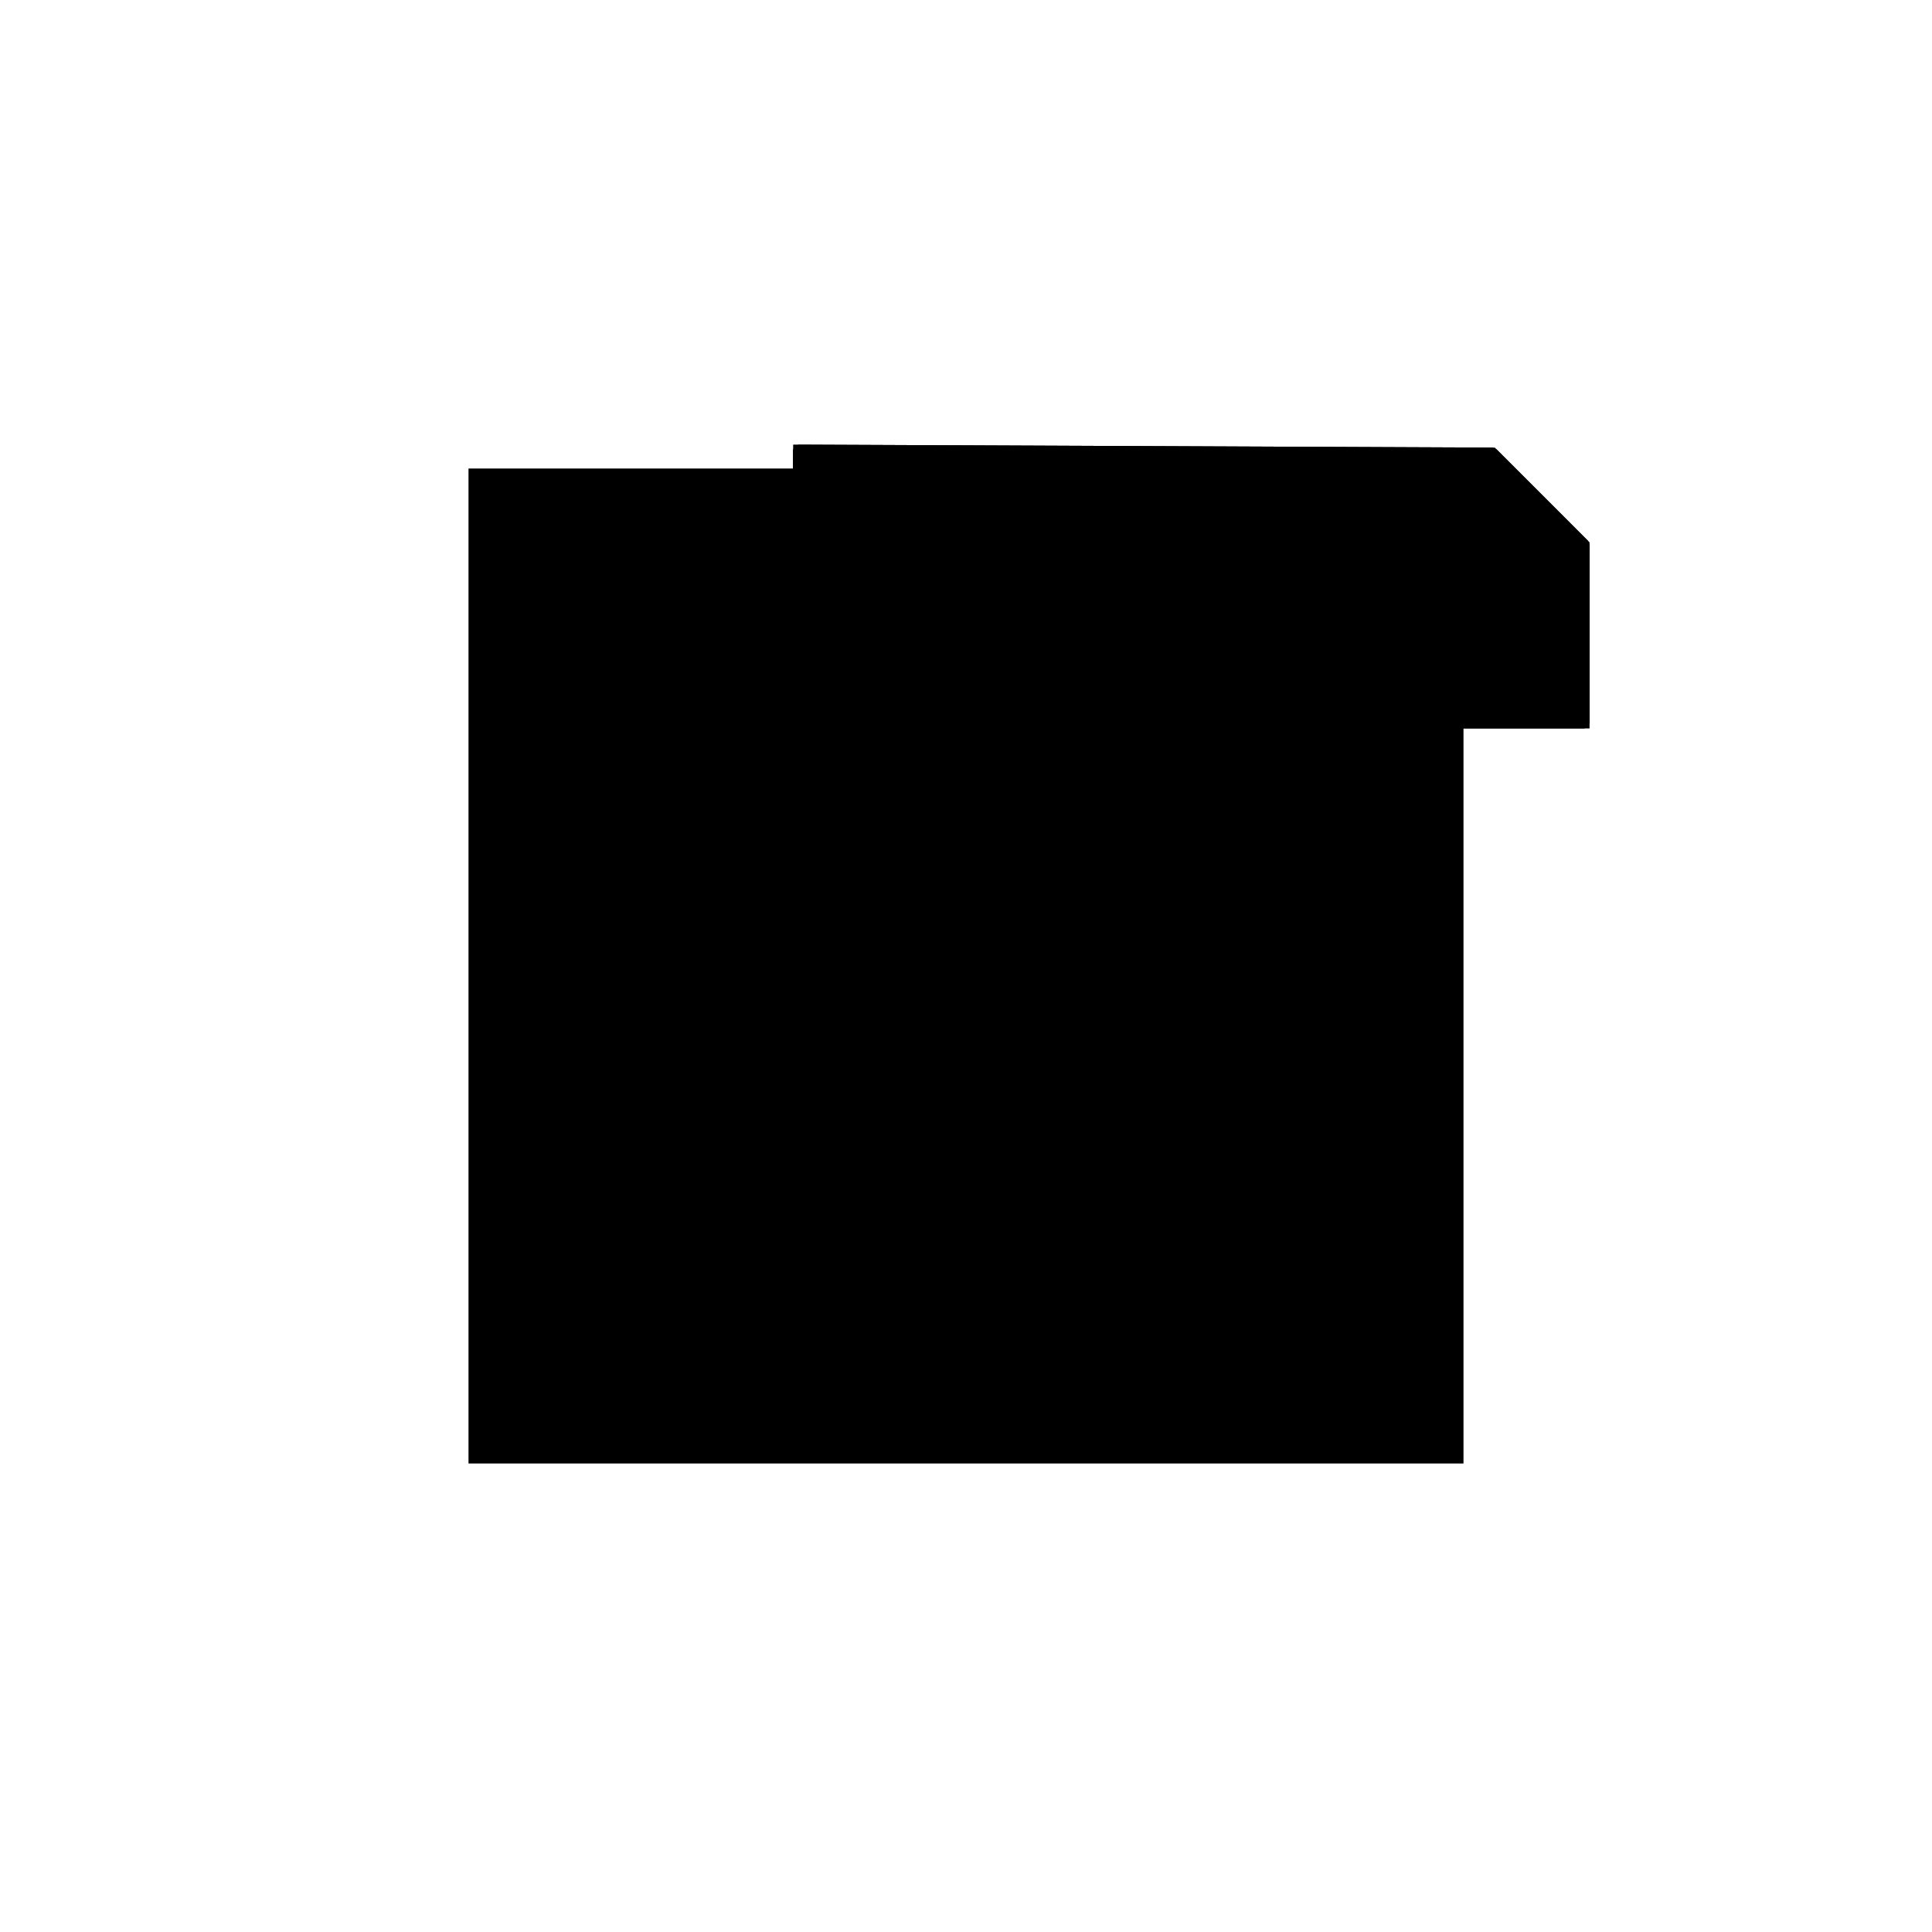 <?xml version="1.0"?>
<!DOCTYPE svg PUBLIC "-//W3C//DTD SVG 1.1//EN"
  "http://www.w3.org/Graphics/SVG/1.1/DTD/svg11.dtd">
<svg
  width="240"
  height="240"
  viewBox="-50 -50 200 200" xmlns="http://www.w3.org/2000/svg" version="1.1">
  <rect
    x="0"
    y="0"
    width="100"
    height="100"
    fill="hsla(206,100%,53%,0.3)"
    stroke="hsl(206,100%,53%)"
    stroke-width="3"
    transform="" />
  
  <path
    d="M 
      19.871
      19.474
      L
    
      43.375
      42.578
      L
    
      81.445
      42.578
      L
    
      81.445
      61.133
      L
    
      71.931
      70.648
      L
    
      0
      70.956
      L
    
      -0.44
      19.649
      z
    "
    fill="hsla(0,0%,50%,0.3)"
    stroke="hsla(0,0%,50%,1)"
    stroke-width="1"
    transform="translate(-17.395,-42.515) scale(1,-1) translate(50,-110)"
    />
  
  
  <line
    x1="42.327"
    y1="41.548"
    x2="42.578"
    y2="70.774"
    stroke="hsla(0,50%,50%,0.6)"
    stroke-width="1"
    transform="translate(-17.395,-42.515) scale(1,-1) translate(50,-110)"
    />
  
  <line
    x1="19.871"
    y1="19.474"
    x2="20.312"
    y2="70.869"
    stroke="hsla(0,50%,50%,0.6)"
    stroke-width="1"
    transform="translate(-17.395,-42.515) scale(1,-1) translate(50,-110)"
    />
  
  <line
    x1="19.871"
    y1="19.474"
    x2="71.931"
    y2="70.648"
    stroke="hsla(0,50%,50%,0.6)"
    stroke-width="1"
    transform="translate(-17.395,-42.515) scale(1,-1) translate(50,-110)"
    />
  
  <line
    x1="0"
    y1="61.133"
    x2="0"
    y2="70.956"
    stroke="hsla(0,50%,50%,0.6)"
    stroke-width="1"
    transform="translate(-17.395,-42.515) scale(1,-1) translate(50,-110)"
    />
  
  <line
    x1="20.312"
    y1="42.578"
    x2="20.312"
    y2="70.869"
    stroke="hsla(0,50%,50%,0.6)"
    stroke-width="1"
    transform="translate(-17.395,-42.515) scale(1,-1) translate(50,-110)"
    />
  
  <line
    x1="42.578"
    y1="42.578"
    x2="42.578"
    y2="70.774"
    stroke="hsla(0,50%,50%,0.6)"
    stroke-width="1"
    transform="translate(-17.395,-42.515) scale(1,-1) translate(50,-110)"
    />
  
  <line
    x1="81.445"
    y1="42.578"
    x2="81.445"
    y2="61.133"
    stroke="hsla(0,50%,50%,0.6)"
    stroke-width="1"
    transform="translate(-17.395,-42.515) scale(1,-1) translate(50,-110)"
    />
  
  <line
    x1="-0.44"
    y1="19.649"
    x2="0"
    y2="70.956"
    stroke="hsla(0,50%,50%,0.6)"
    stroke-width="1"
    transform="translate(-17.395,-42.515) scale(1,-1) translate(50,-110)"
    />
  
  <line
    x1="19.871"
    y1="19.474"
    x2="-0.44"
    y2="19.649"
    stroke="hsla(0,50%,50%,0.6)"
    stroke-width="1"
    transform="translate(-17.395,-42.515) scale(1,-1) translate(50,-110)"
    />
  
  <line
    x1="42.327"
    y1="41.548"
    x2="-0.249"
    y2="41.914"
    stroke="hsla(0,50%,50%,0.6)"
    stroke-width="1"
    transform="translate(-17.395,-42.515) scale(1,-1) translate(50,-110)"
    />
  
  <line
    x1="20.312"
    y1="42.578"
    x2="81.445"
    y2="42.578"
    stroke="hsla(0,50%,50%,0.6)"
    stroke-width="1"
    transform="translate(-17.395,-42.515) scale(1,-1) translate(50,-110)"
    />
  
  <line
    x1="0"
    y1="61.133"
    x2="81.445"
    y2="61.133"
    stroke="hsla(0,50%,50%,0.6)"
    stroke-width="1"
    transform="translate(-17.395,-42.515) scale(1,-1) translate(50,-110)"
    />
  
  <line
    x1="71.931"
    y1="70.648"
    x2="0"
    y2="70.956"
    stroke="hsla(0,50%,50%,0.6)"
    stroke-width="1"
    transform="translate(-17.395,-42.515) scale(1,-1) translate(50,-110)"
    />
  
  <line
    x1="81.445"
    y1="61.133"
    x2="71.931"
    y2="70.648"
    stroke="hsla(0,50%,50%,0.6)"
    stroke-width="1"
    transform="translate(-17.395,-42.515) scale(1,-1) translate(50,-110)"
    />
  
</svg>
